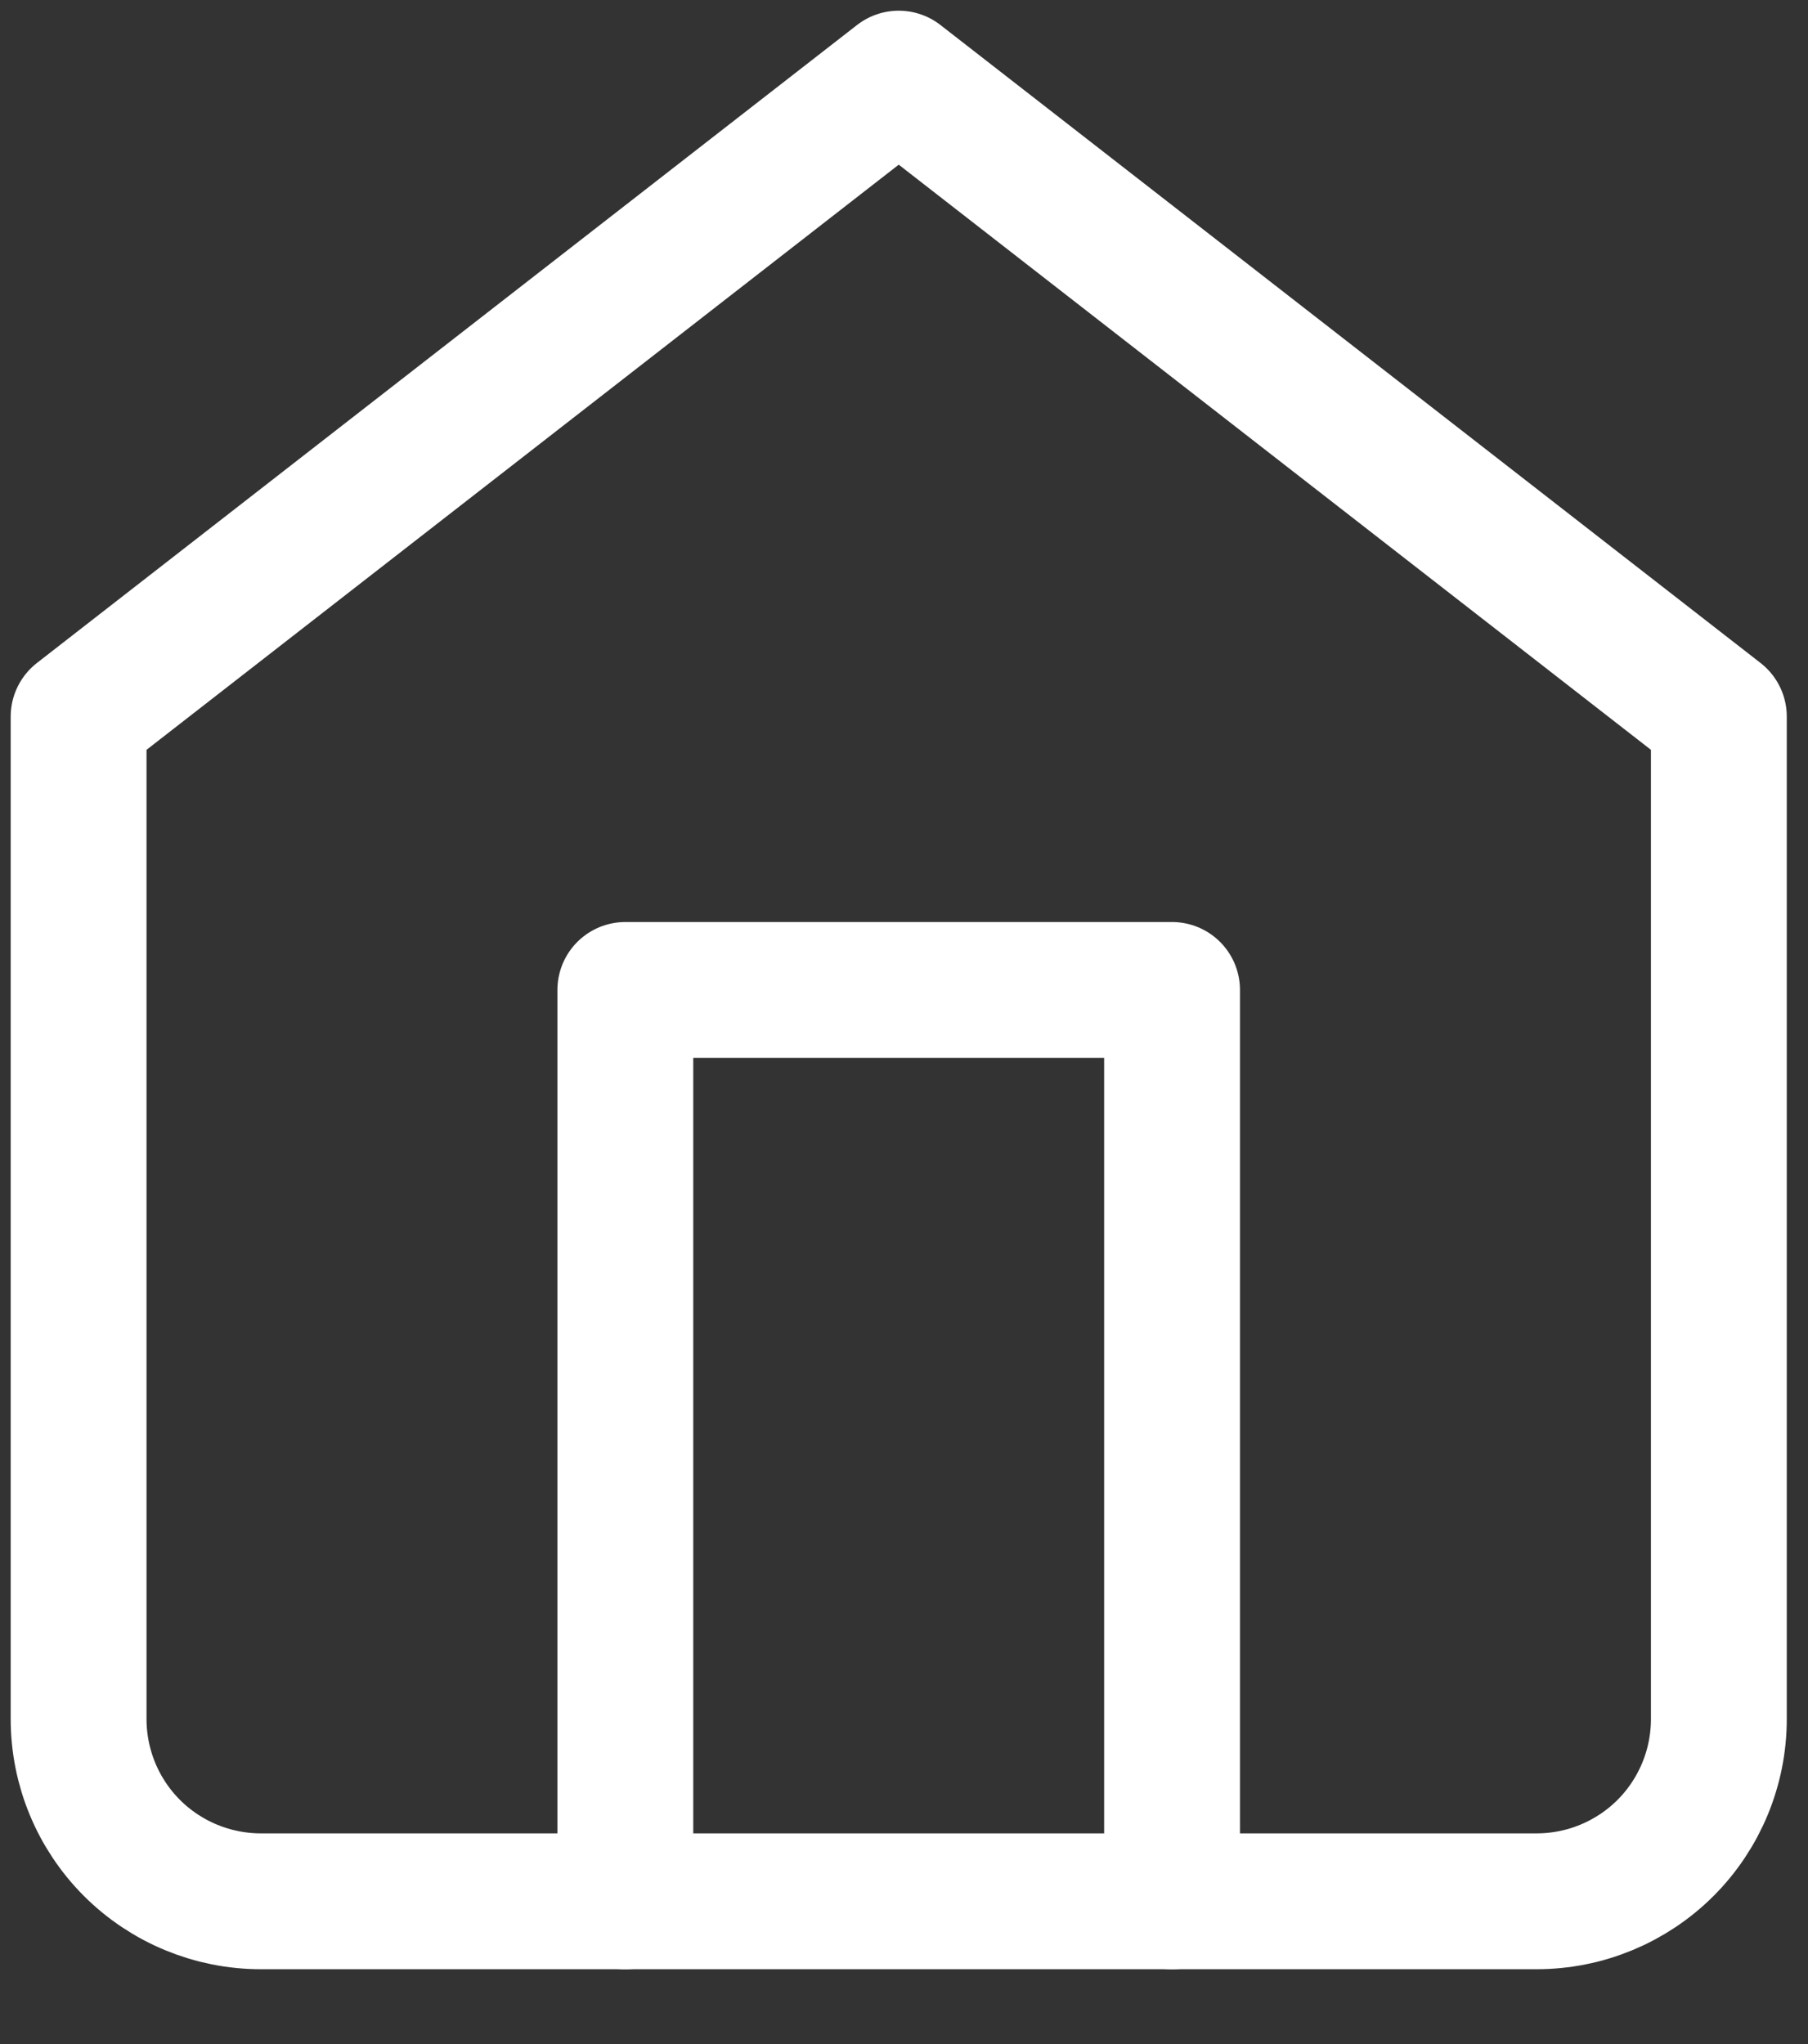 <svg width="23" height="26" viewBox="0 0 23 26" fill="none" xmlns="http://www.w3.org/2000/svg">
<rect x="0" y="0" width="23" height="26" fill="#333333" stroke="none"/>
<path d="M1 9.115L11.433 1L21.866 9.115V21.866C21.866 22.481 21.622 23.071 21.187 23.506C20.752 23.94 20.163 24.184 19.548 24.184H3.318C2.704 24.184 2.114 23.94 1.679 23.506C1.244 23.071 1 22.481 1 21.866V9.115Z" stroke="white" stroke-width="1.728" stroke-linecap="round" stroke-linejoin="round"/>
<path d="M7.955 24.185V12.592H14.91V24.185" stroke="white" stroke-width="1.728" stroke-linecap="round" stroke-linejoin="round"/>
</svg>
